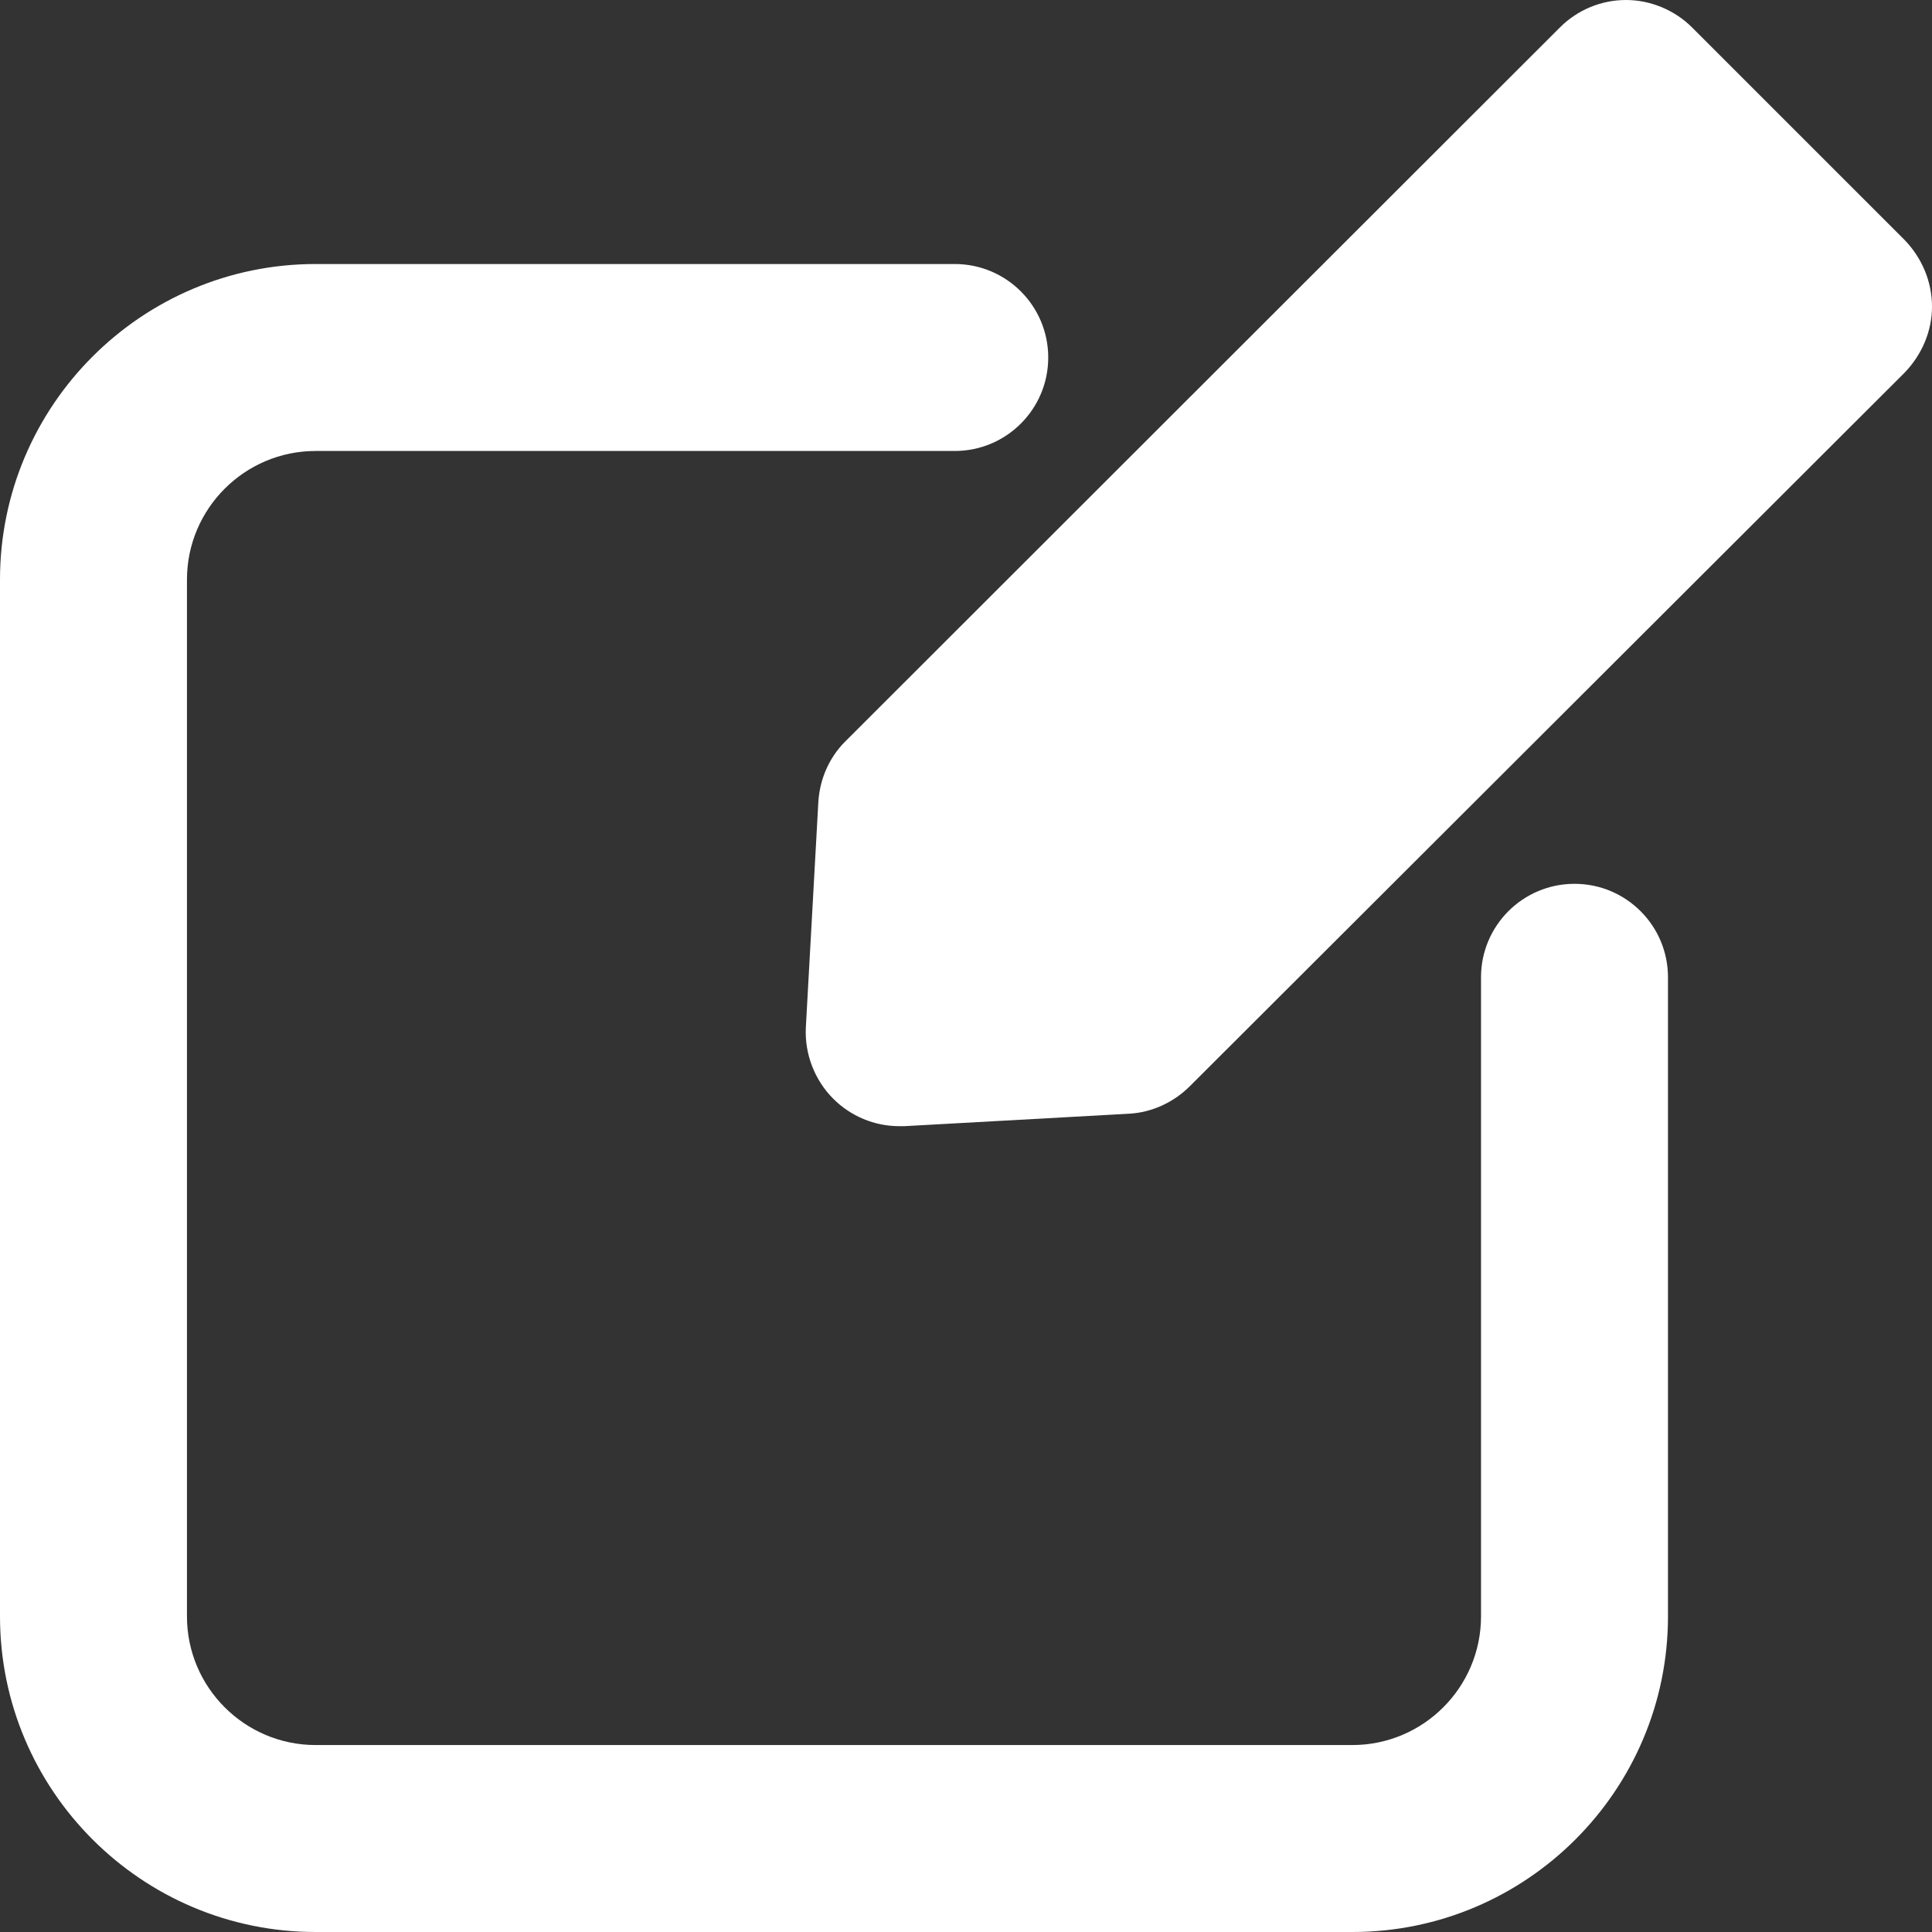 <svg xmlns="http://www.w3.org/2000/svg" xmlns:xlink="http://www.w3.org/1999/xlink" width="500" zoomAndPan="magnify" viewBox="0 0 375 375" height="500" preserveAspectRatio="xMidYMid meet" version="1.0"><rect x="0" y="0" width="375" height="375" fill="#333333" stroke="none"/><path fill="#ffffff" d="M 328.426 5.324 C 325.039 1.934 320.324 0 315.605 0 C 310.766 0 306.168 1.934 302.781 5.324 L 164.031 143.949 C 160.887 147.098 159.074 151.332 158.832 155.805 L 156.41 199.477 C 156.168 204.555 158.105 209.637 161.734 213.266 C 165.121 216.652 169.719 218.59 174.555 218.59 L 175.523 218.59 L 219.195 216.168 C 223.547 215.926 227.781 213.992 230.93 210.848 L 369.676 72.34 C 373.066 68.832 375 64.234 375 59.516 C 375 54.676 373.066 50.082 369.676 46.57 Z M 328.426 5.324 " fill-opacity="1" fill-rule="nonzero"/><path fill="#ffffff" d="M 61.262 375 L 262.492 375 C 296.277 375 323.754 347.516 323.754 313.738 L 323.754 189.691 C 323.754 179.668 315.625 171.547 305.609 171.547 C 295.59 171.547 287.465 179.668 287.465 189.691 L 287.465 313.738 C 287.465 327.504 276.266 338.711 262.492 338.711 L 61.262 338.711 C 47.488 338.711 36.289 327.504 36.289 313.738 L 36.289 112.508 C 36.289 98.742 47.488 87.535 61.262 87.535 L 185.316 87.535 C 195.332 87.535 203.461 79.414 203.461 69.391 C 203.461 59.367 195.332 51.246 185.316 51.246 L 61.262 51.246 C 27.477 51.246 0 78.73 0 112.508 L 0 313.738 C 0 347.516 27.477 375 61.262 375 Z M 61.262 375 " fill-opacity="1" fill-rule="nonzero"/></svg>